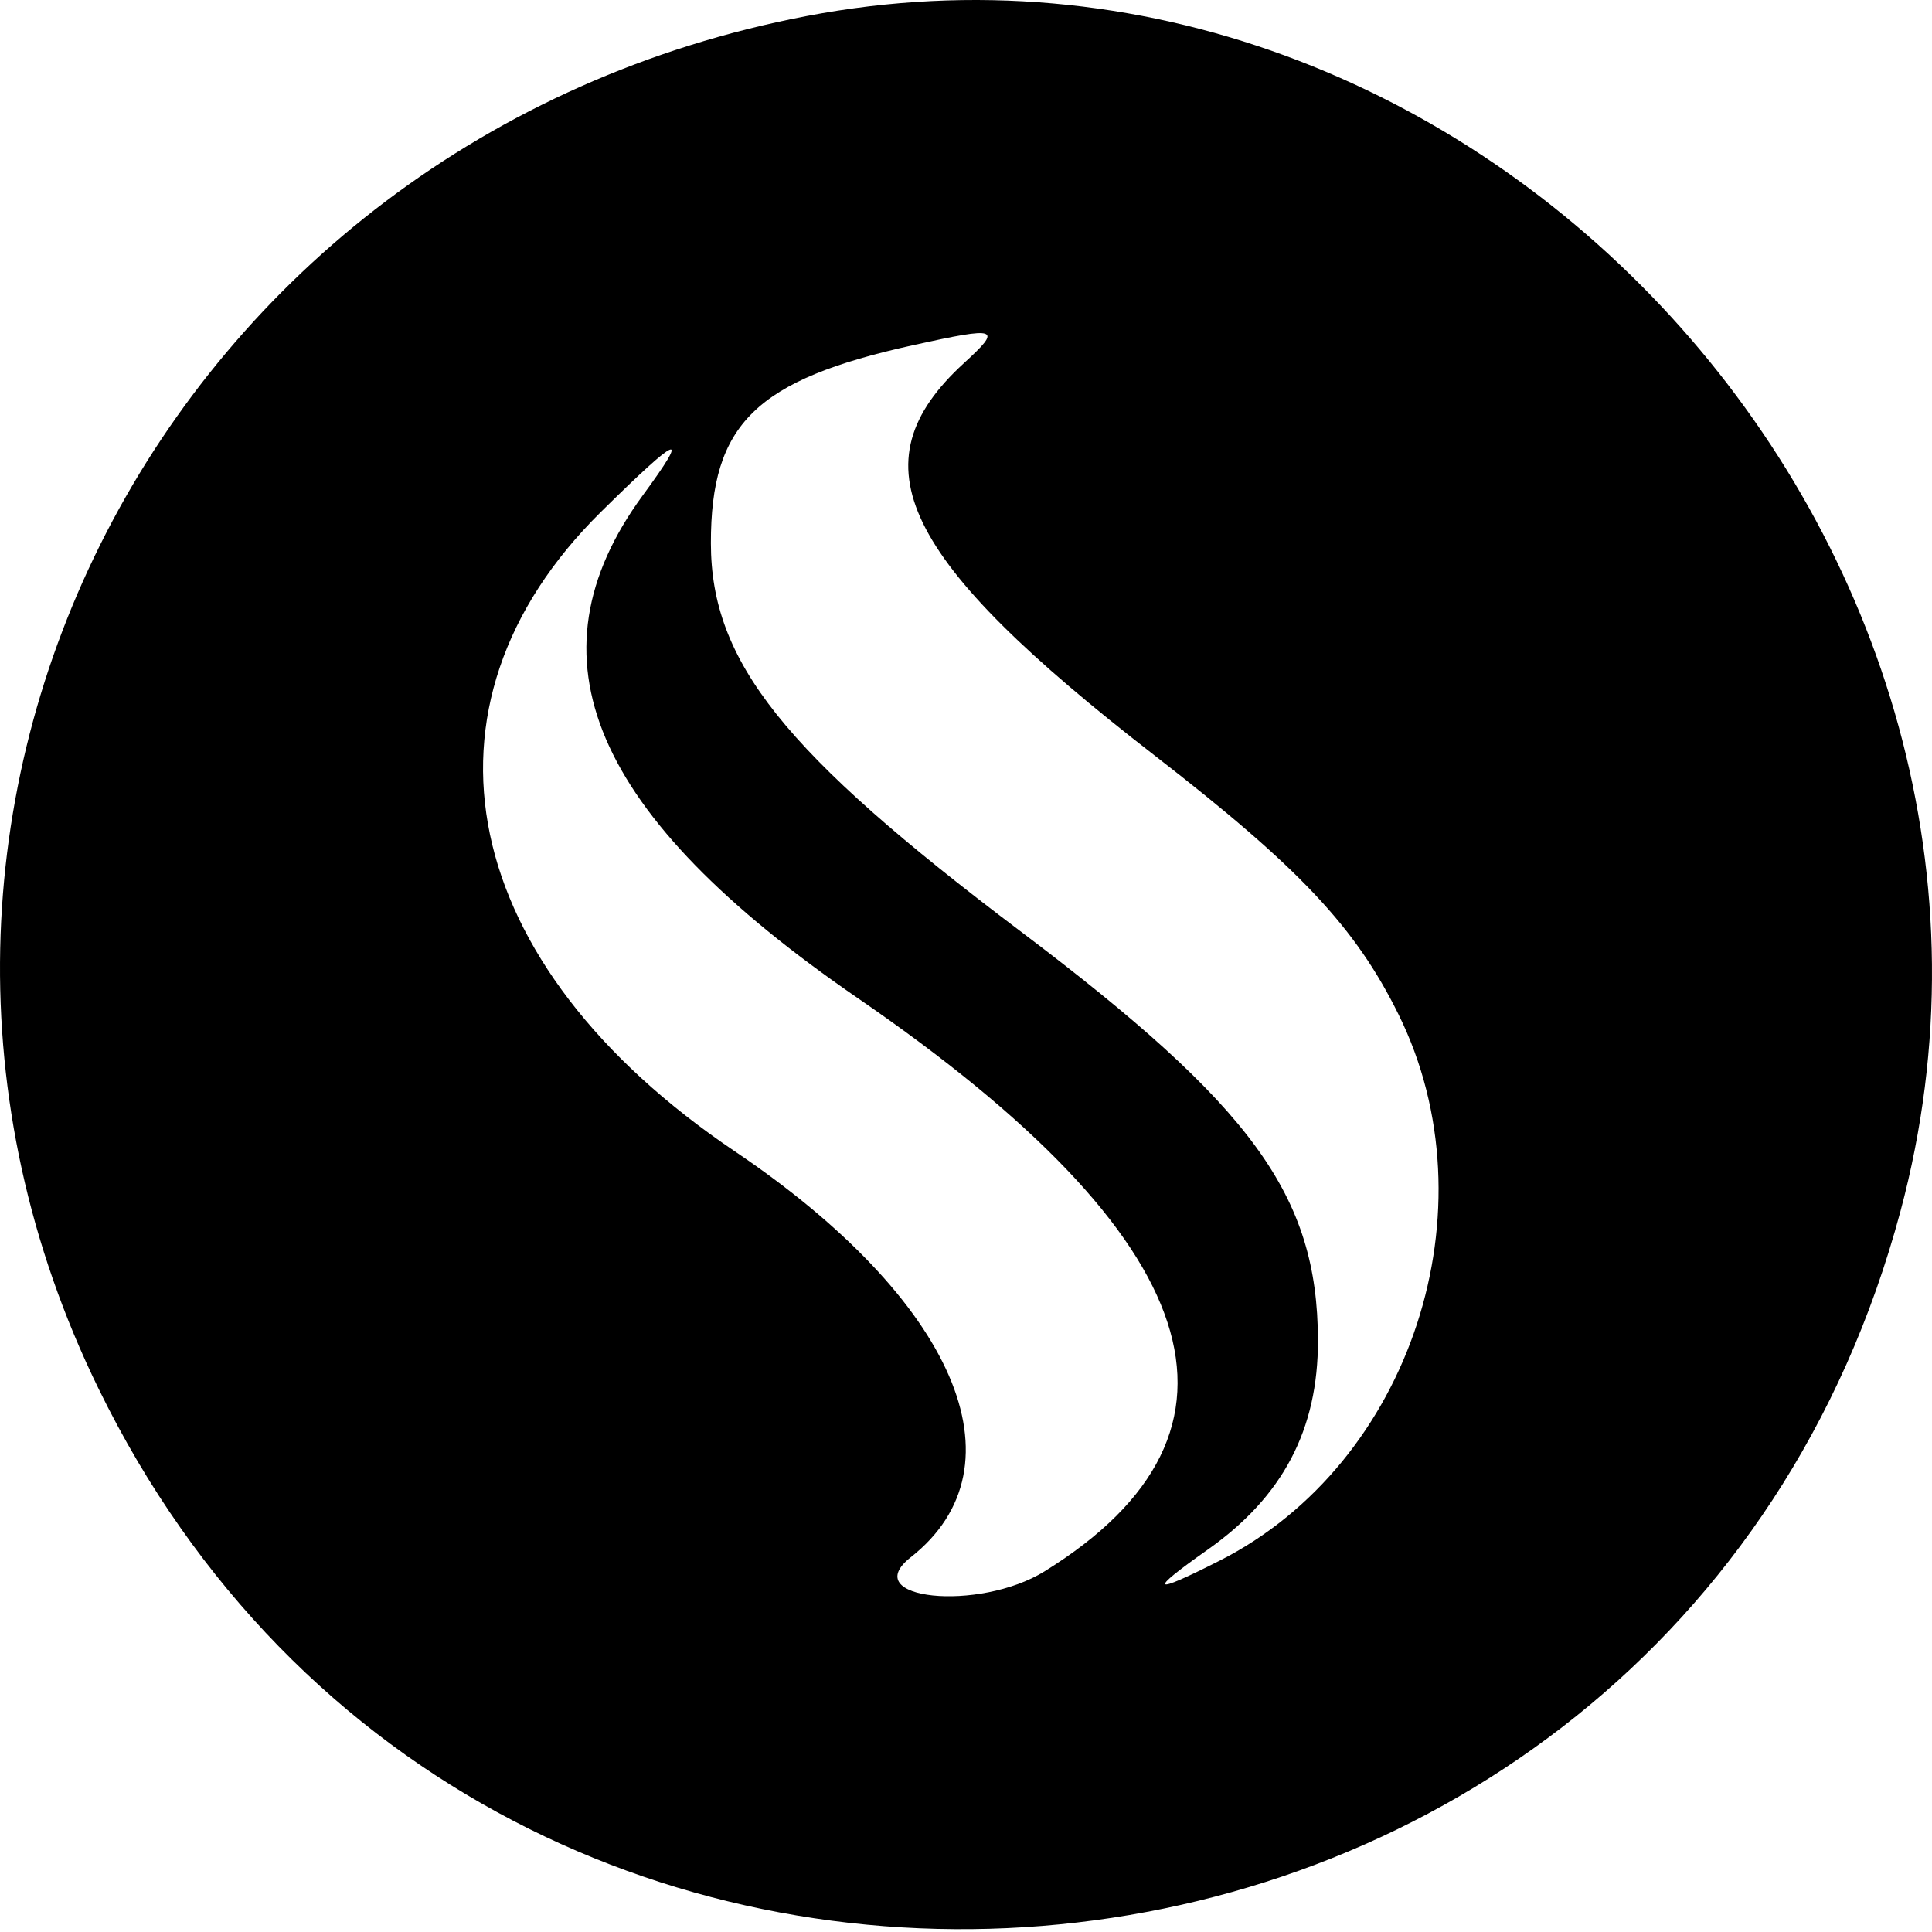 <svg width="500" height="500" viewBox="0 0 500 500" fill="#000000" xmlns="http://www.w3.org/2000/svg">
<path fill-rule="evenodd" clip-rule="evenodd" d="M208.783 4.147C42.702 35.908 -47.316 210.339 25.478 359.337C126.877 566.888 431.97 536.901 491.834 313.497C537.884 141.647 381.797 -28.941 208.783 4.147ZM249.446 94.003C221.113 119.955 233.121 144.646 298.824 195.525C336.259 224.515 350.768 239.919 361.942 262.54C386.789 312.855 365.217 378.773 315.687 403.873C297.85 412.913 296.911 412.068 312.546 401.05C332.012 387.331 341.152 369.966 341.084 346.825C340.974 309.405 324.187 286.341 264.043 240.973C202.749 194.738 184.008 171.237 183.978 140.581C183.948 109.704 195.608 98.301 236.392 89.314C258.478 84.447 259.485 84.809 249.446 94.003ZM166.378 128.16C135.594 170.1 153.074 210.993 222.025 258.335C312.674 320.576 328.896 370.353 270.356 406.647C253.279 417.235 221.808 413.95 235.692 403.026C265.777 379.363 247.143 336.359 190.169 297.962C118.44 249.62 104.47 182.84 155.547 132.46C175.938 112.35 178.829 111.203 166.378 128.16Z" fill="#000000"/>
</svg>
